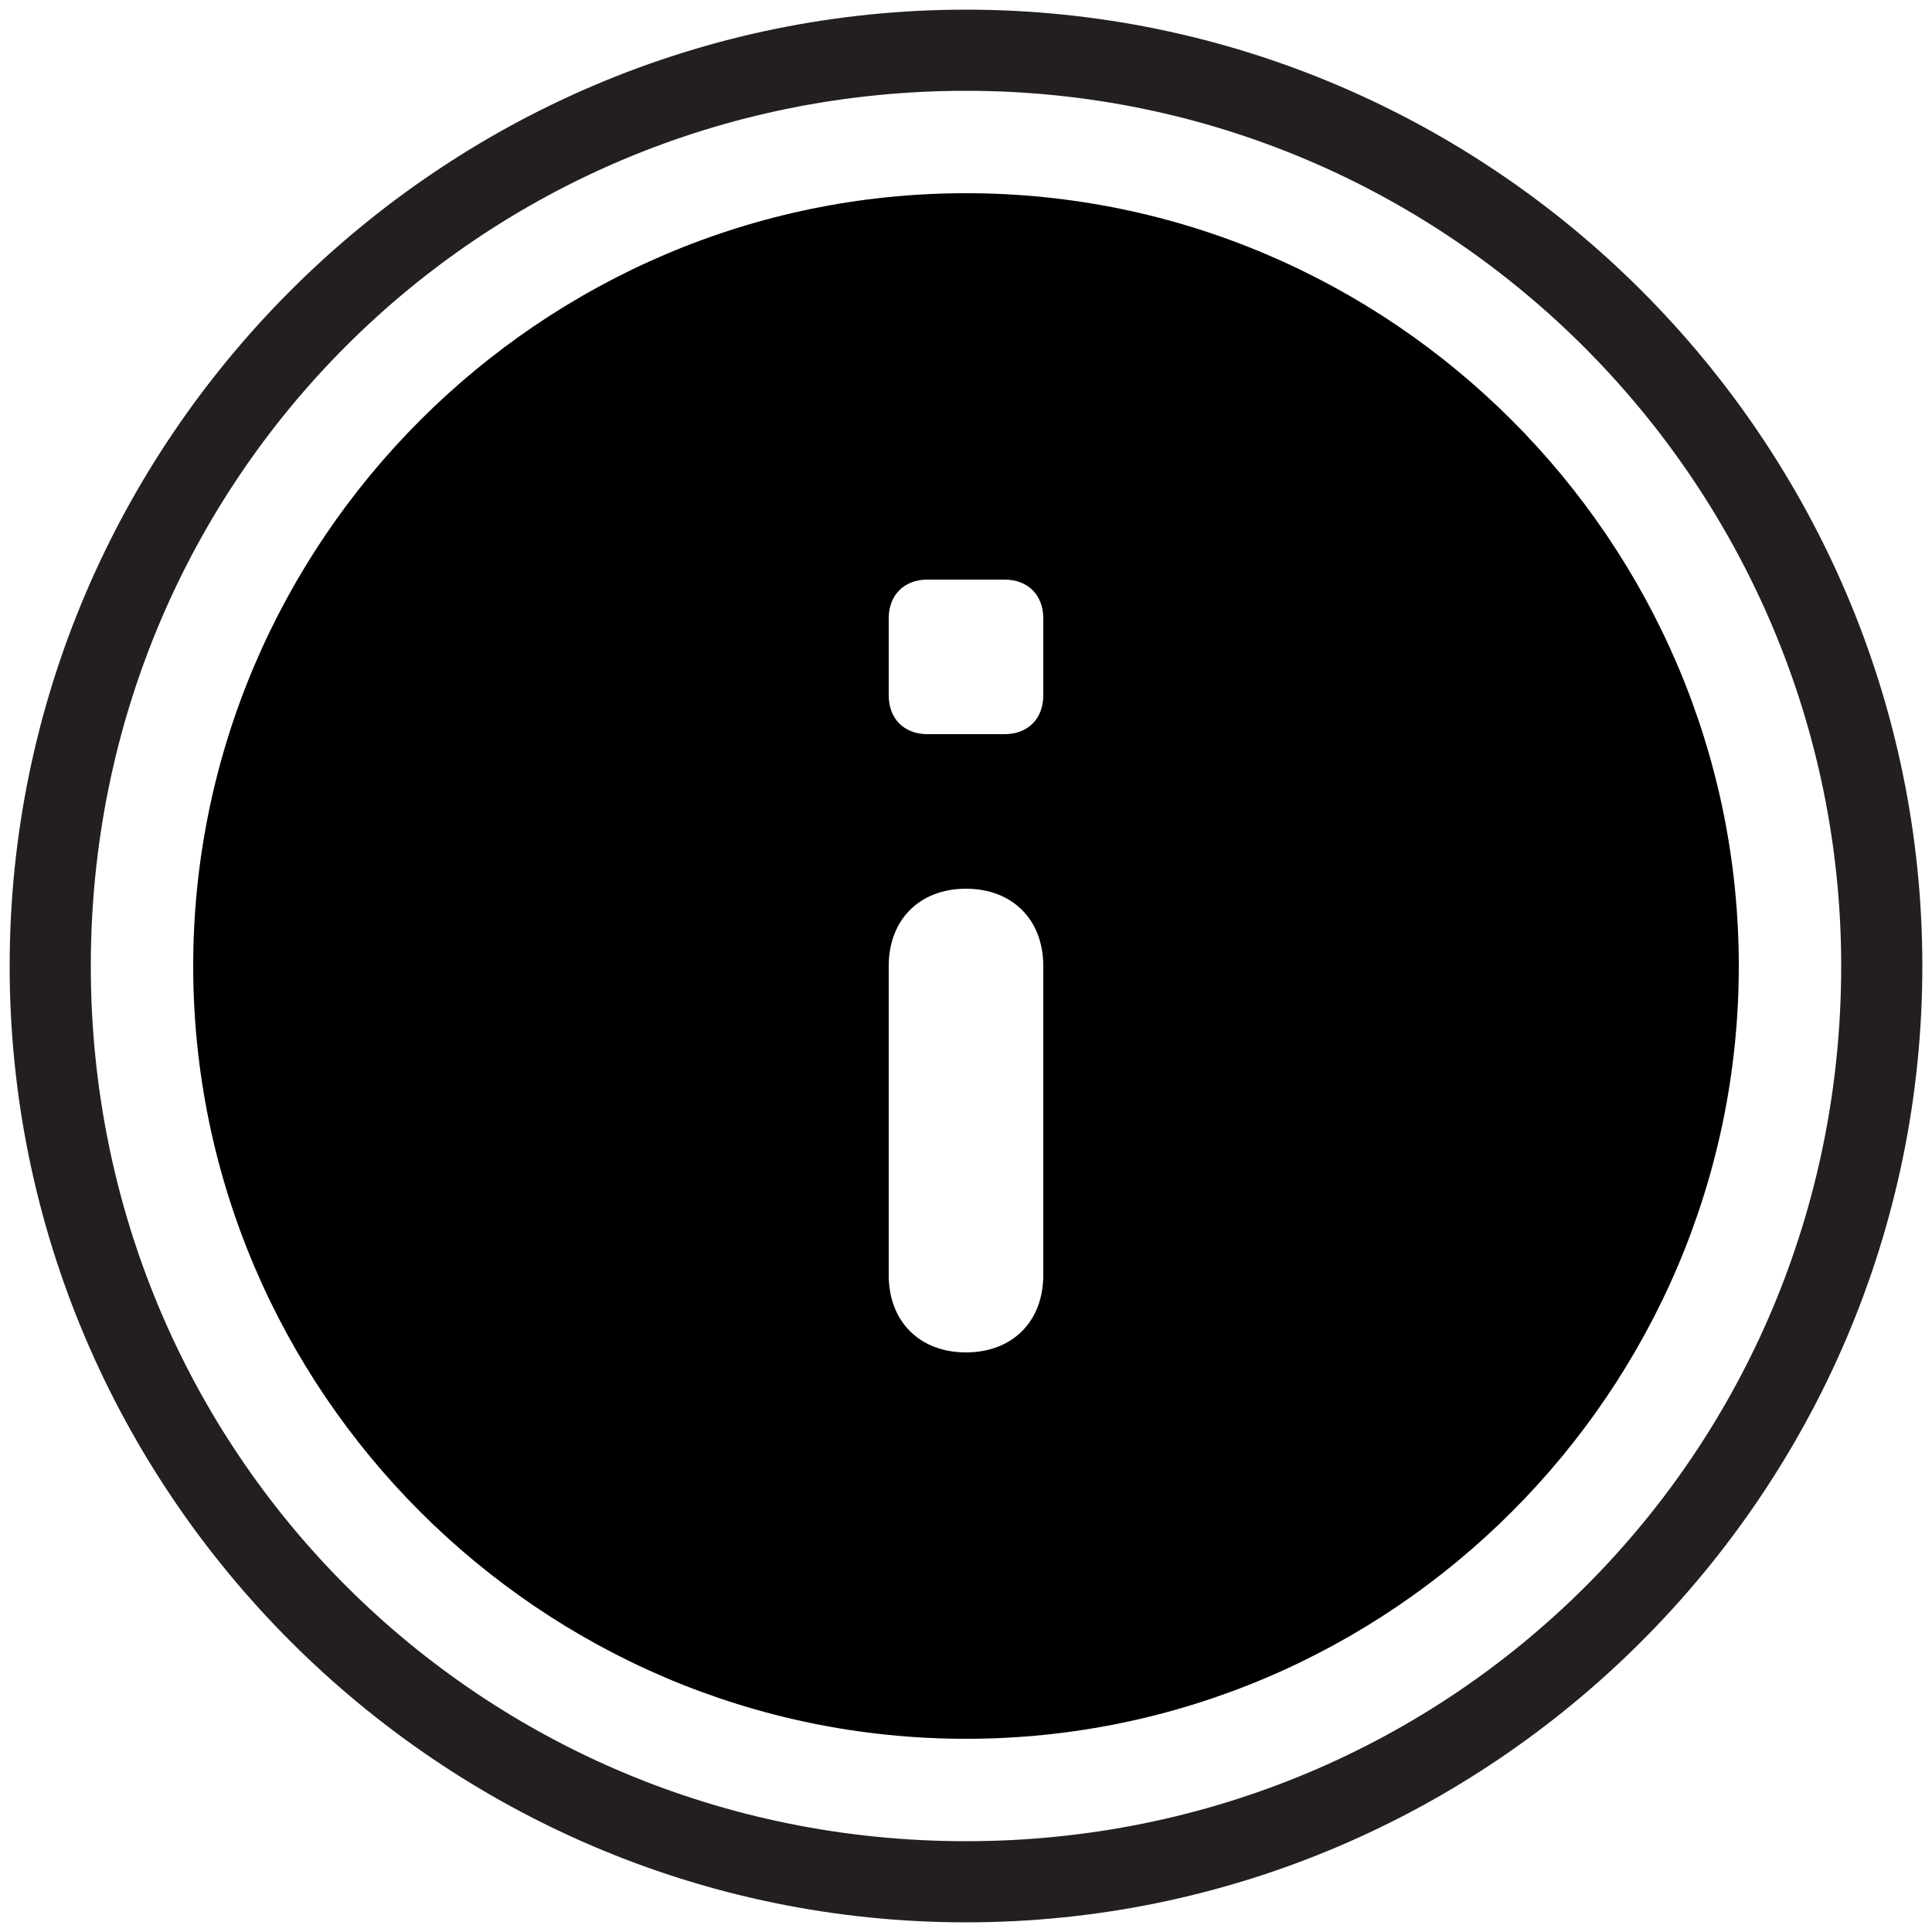 <?xml version="1.0" encoding="utf-8"?>
<!-- Generator: Adobe Illustrator 24.1.0, SVG Export Plug-In . SVG Version: 6.00 Build 0)  -->
<svg version="1.1" id="Layer_1" xmlns="http://www.w3.org/2000/svg" xmlns:xlink="http://www.w3.org/1999/xlink" x="0px" y="0px"
	 viewBox="0 0 25 25" style="enable-background:new 0 0 25 25;" xml:space="preserve">
<style type="text/css">
	.st0{fill:#231F20;stroke:#231F20;stroke-width:0.75;stroke-miterlimit:10;}
	.st1{fill:none;}
</style>
<path class="st0" d="M0.8,12.5C0.8,6,6,0.8,12.5,0.8s11.7,5.3,11.7,11.7c0,6.5-5.2,11.7-11.7,11.7S0.8,19,0.8,12.5 M0.5,12.5
	c0,6.6,5.4,12,12,12s12-5.4,12-12s-5.4-12-12-12S0.5,5.9,0.5,12.5"/>
<rect x="0.5" y="0.5" class="st1" width="24" height="24"/>
<path d="M12.5,2.5c-5.5,0-10,4.5-10,10s4.5,10,10,10s10-4.5,10-10S18,2.5,12.5,2.5z M12.5,17.5L12.5,17.5c-0.6,0-1-0.4-1-1v-4
	c0-0.6,0.4-1,1-1l0,0c0.6,0,1,0.4,1,1v4C13.5,17.1,13.1,17.5,12.5,17.5z M13,9.5h-1c-0.3,0-0.5-0.2-0.5-0.5V8c0-0.3,0.2-0.5,0.5-0.5
	h1c0.3,0,0.5,0.2,0.5,0.5v1C13.5,9.3,13.3,9.5,13,9.5z"/>
</svg>
